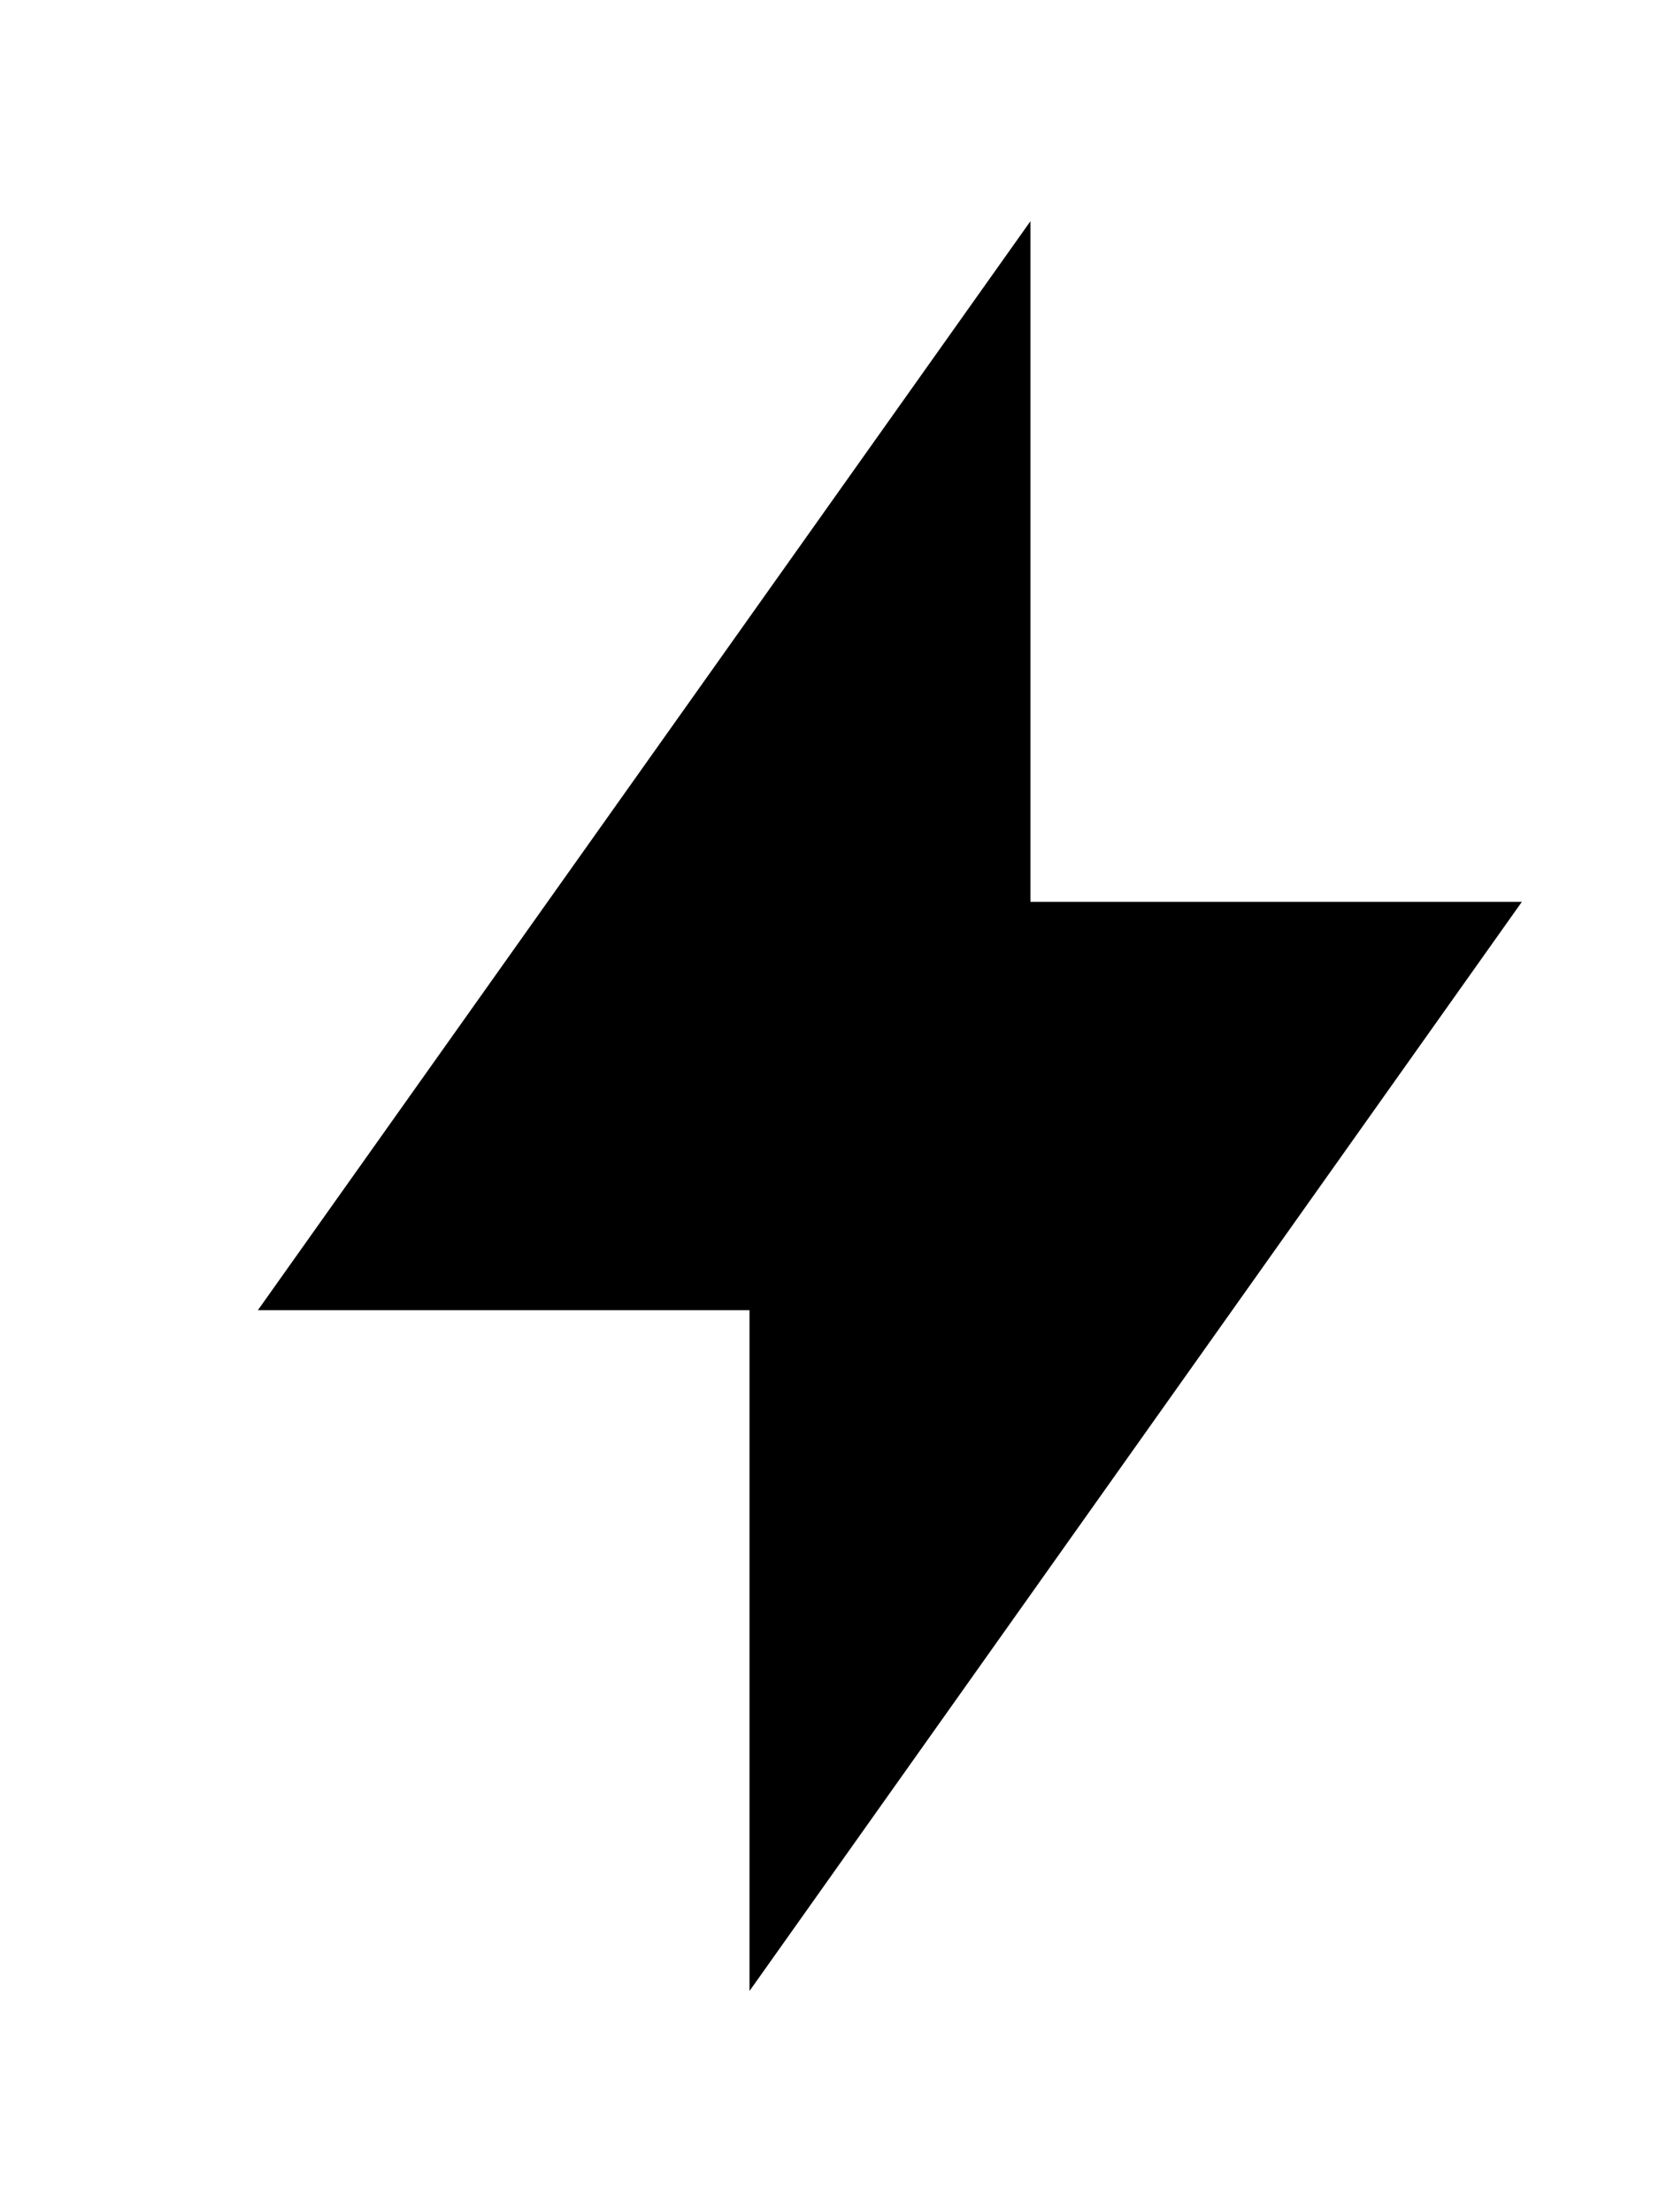 <svg width="9" height="12" viewBox="0 0 9 12" xmlns="http://www.w3.org/2000/svg">
<path d="M5.59 1.2V4.892H8.256L4.066 10.8V7.107H1.399L5.59 1.2Z" stroke-width="0.84" stroke-linecap="round" stroke-linejoin="round"/>
</svg>

